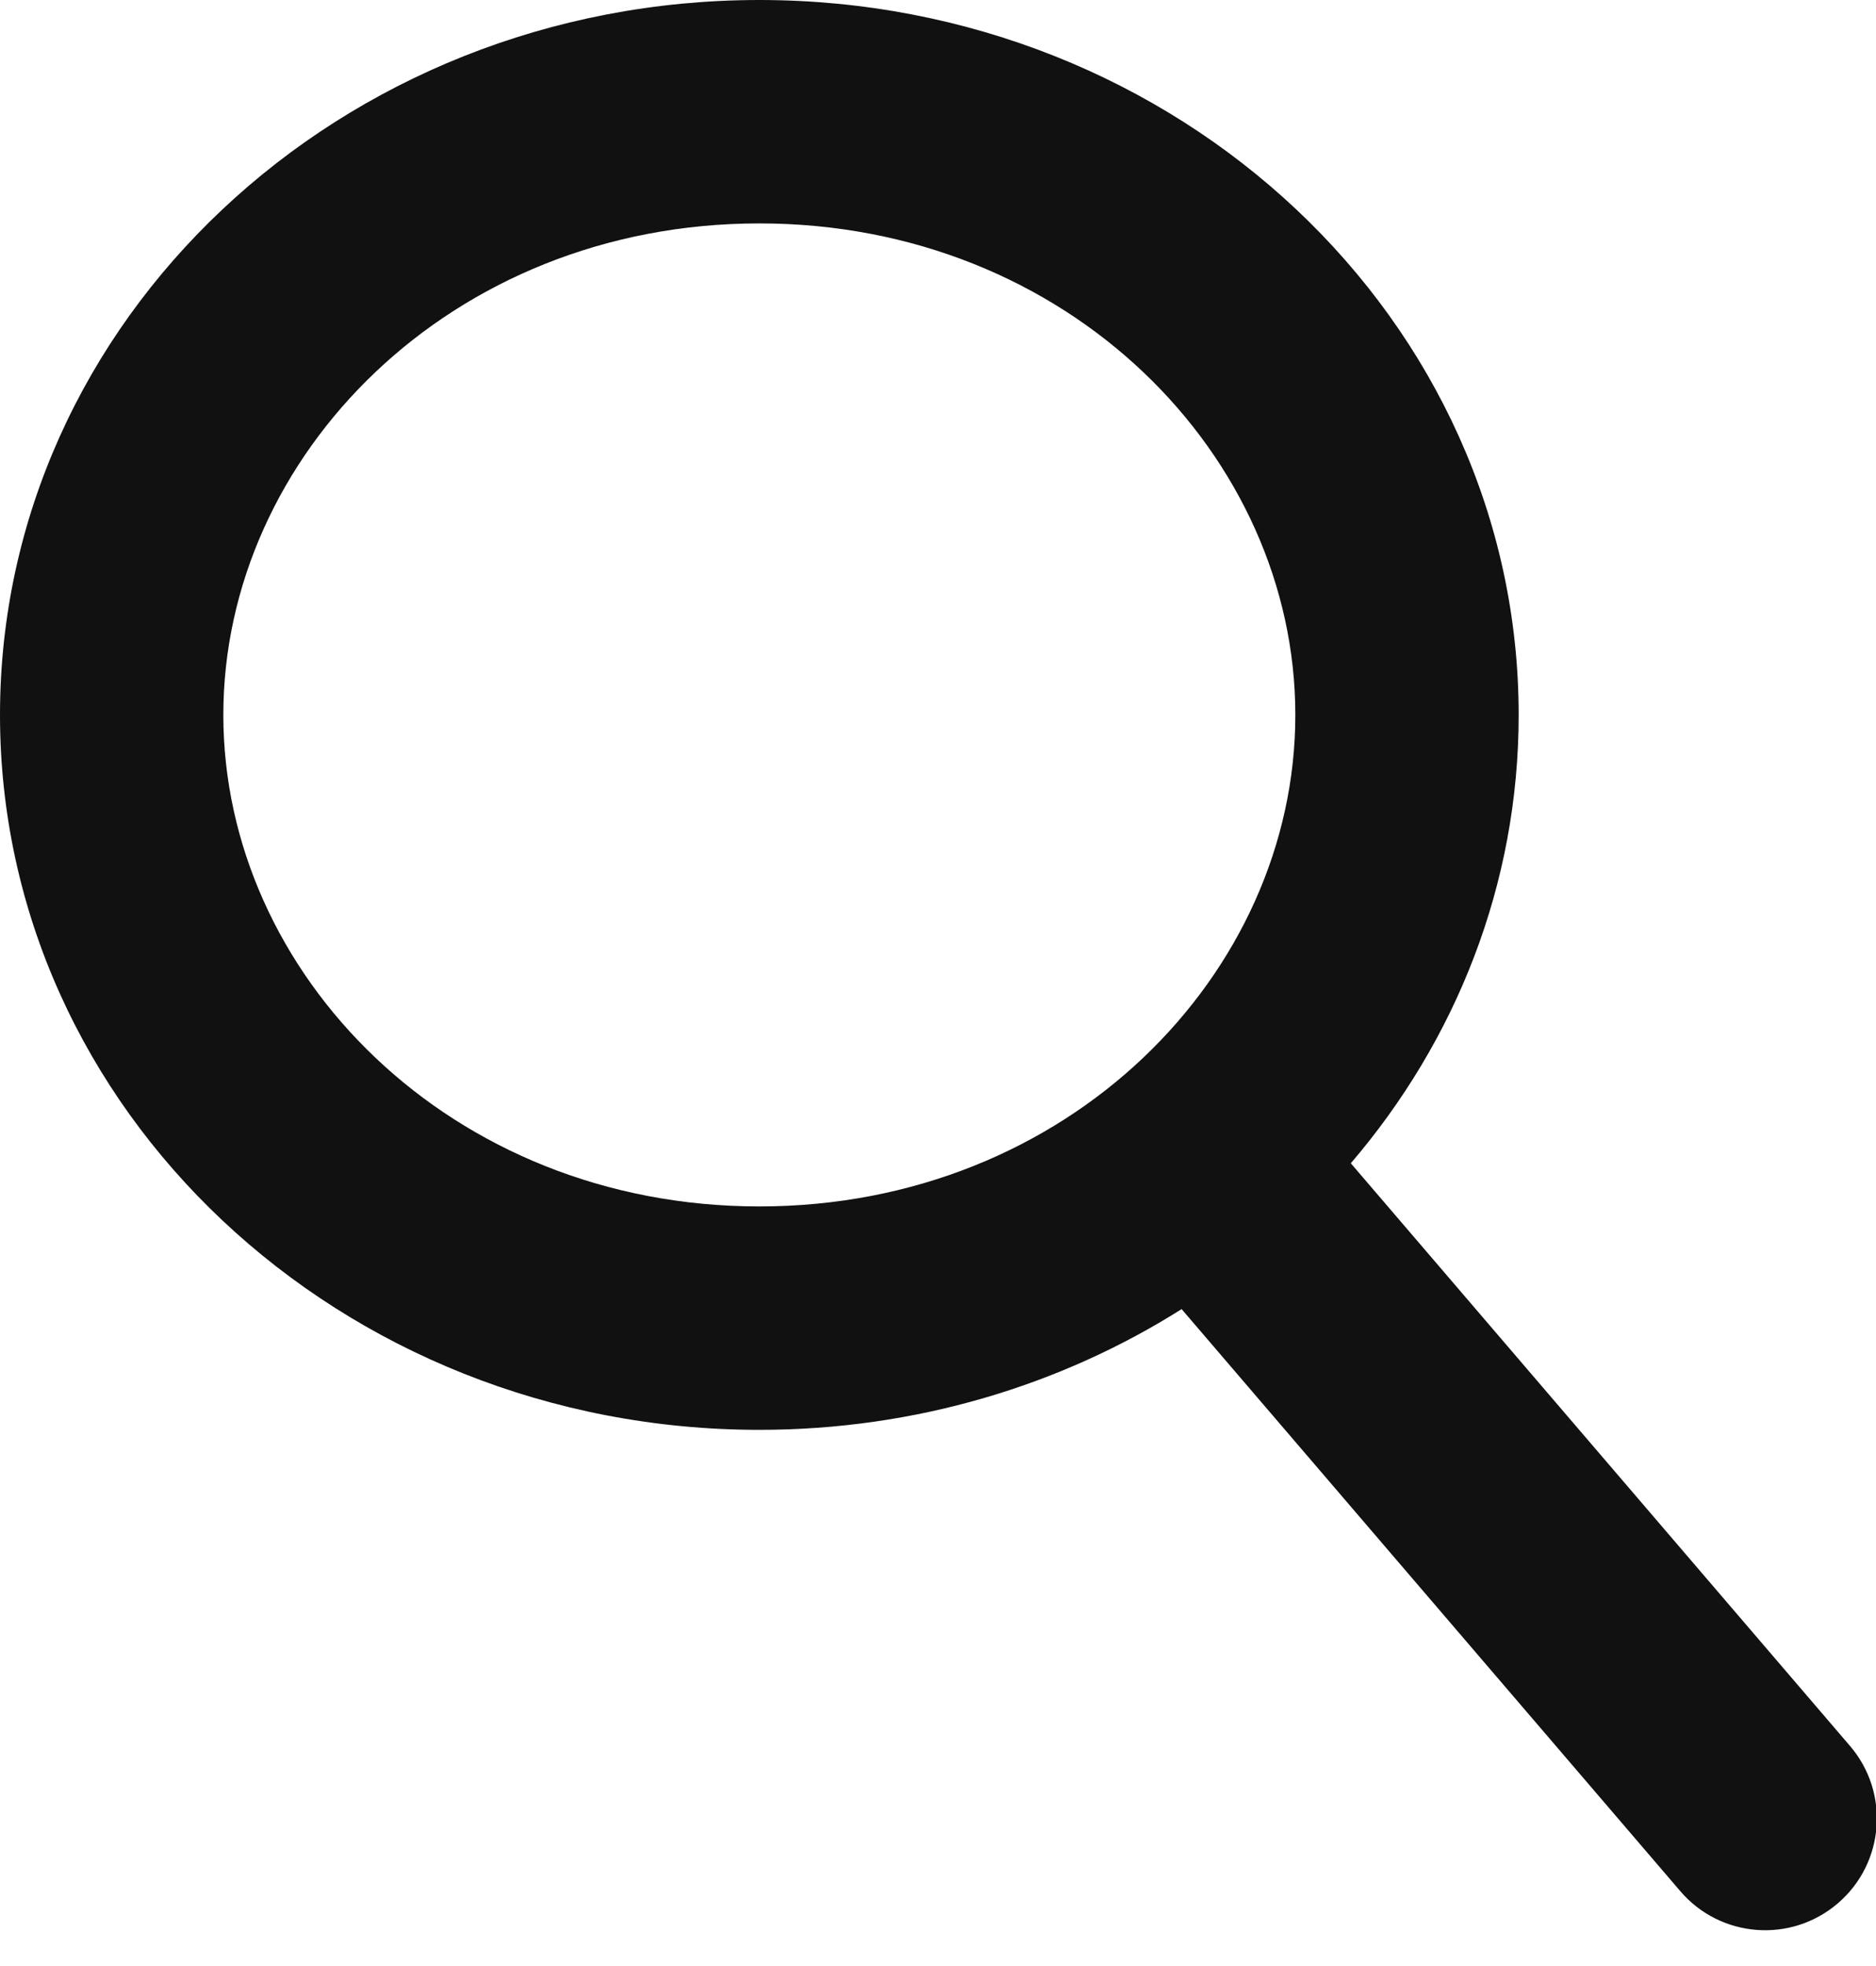 <svg width="21" height="22" viewBox="0 0 21 22" fill="none" xmlns="http://www.w3.org/2000/svg">
<path fill-rule="evenodd" clip-rule="evenodd" d="M14.5 8C14.5 10.897 11.959 13.5 8.5 13.5C5.041 13.5 2.5 10.897 2.5 8C2.5 5.103 5.041 2.5 8.5 2.5C11.959 2.5 14.5 5.103 14.5 8ZM13.227 14.649C11.876 15.502 10.25 16 8.5 16C3.806 16 0 12.418 0 8C0 3.582 3.806 0 8.5 0C13.194 0 17 3.582 17 8C17 9.9 16.296 11.645 15.121 13.017L20.708 19.536C21.158 20.06 21.097 20.849 20.573 21.298C20.049 21.748 19.259 21.687 18.81 21.163L13.227 14.649Z" fill="#111111"/>
</svg>
